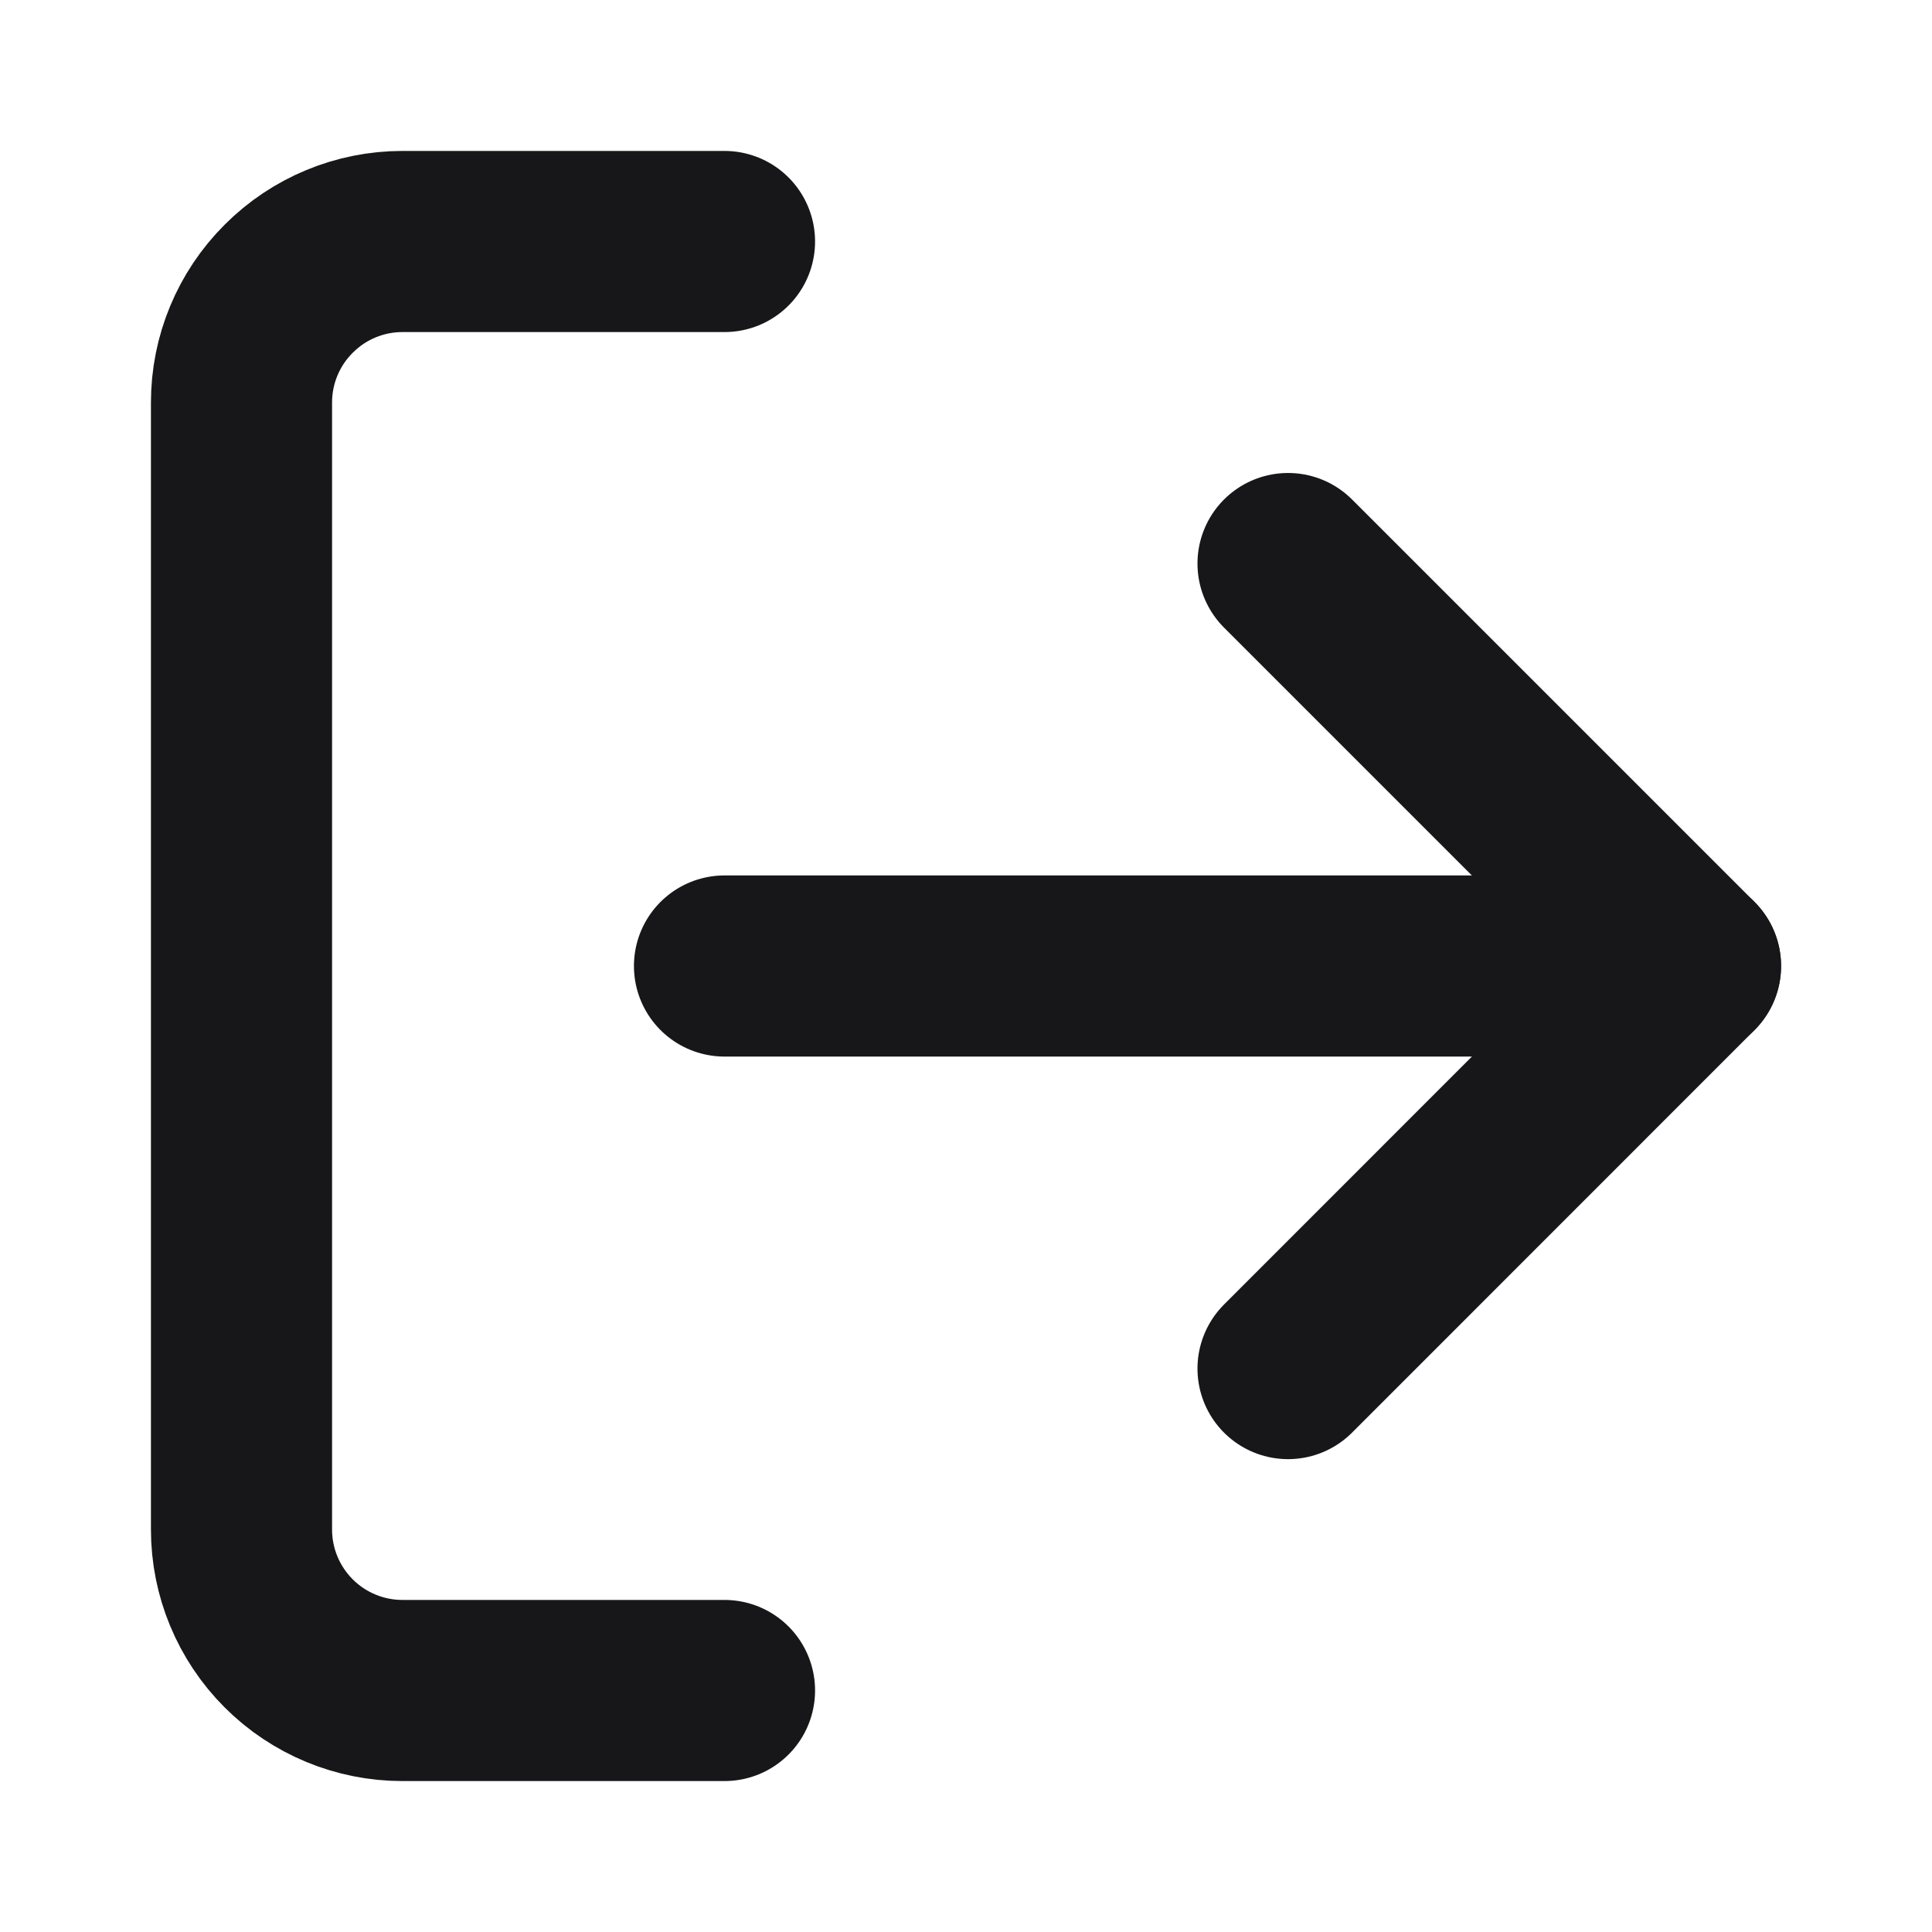 <svg width="16" height="16" viewBox="0 0 16 16" fill="none" xmlns="http://www.w3.org/2000/svg">
<path d="M6 2H3.333C2.98 2 2.641 2.14 2.391 2.391C2.14 2.641 2 2.98 2 3.333V12.667C2 13.02 2.14 13.359 2.391 13.61C2.641 13.86 2.98 14 3.333 14H6" stroke="#17171A" stroke-width="1.5" stroke-linecap="round" stroke-linejoin="round"/>
<path d="M10.667 11.334L14 8L10.667 4.667" stroke="#17171A" stroke-width="1.5" stroke-linecap="round" stroke-linejoin="round"/>
<path d="M14 8H6" stroke="#17171A" stroke-width="1.5" stroke-linecap="round" stroke-linejoin="round"/>
</svg>
